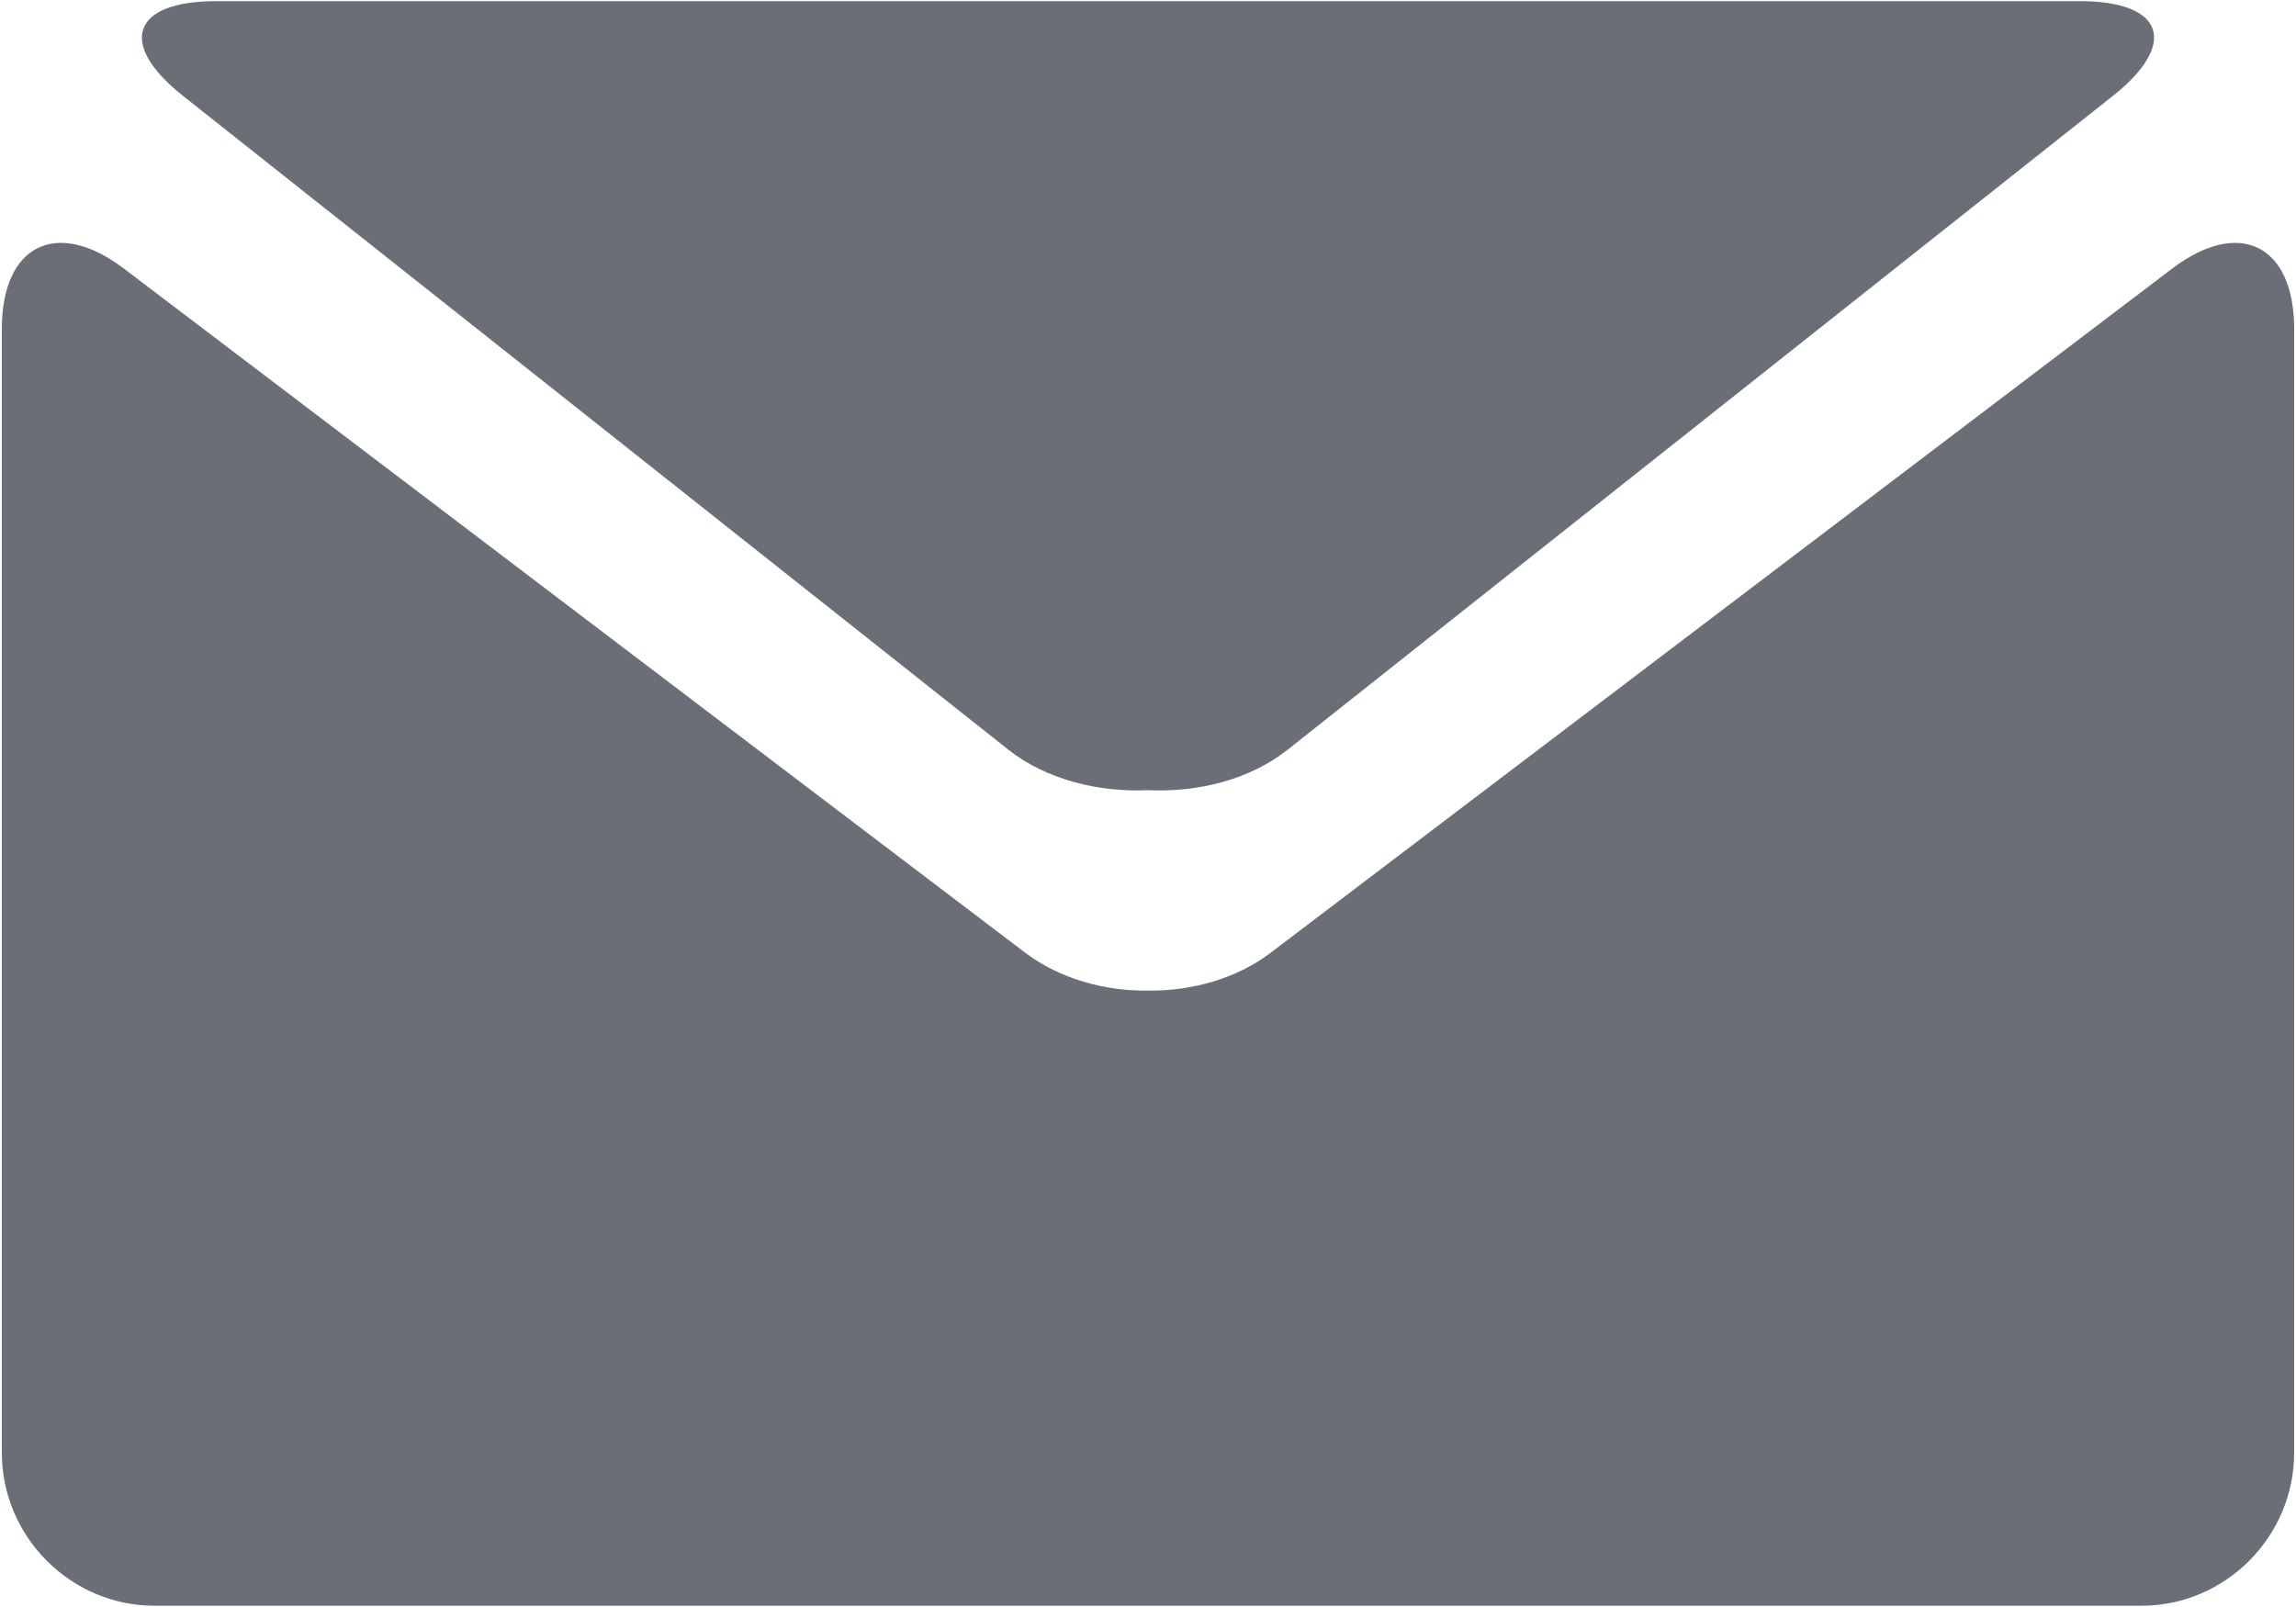 <svg xmlns="http://www.w3.org/2000/svg" width="20" height="14" viewBox="0 0 20 14"><g><g><path fill="#696e77" d="M1.595.836C1.02.381 1.15.01 1.882.01h16.236c.733 0 .861.371.286.826l-7.191 5.698c-.33.259-.777.37-1.214.35-.435.02-.887-.095-1.212-.35zm17.329 1.502c.584-.442 1.06-.203 1.06.528v9.789c0 .732-.599 1.334-1.33 1.334H1.346c-.731 0-1.33-.602-1.33-1.334v-9.79c0-.73.476-.969 1.061-.527l7.86 5.967c.295.22.68.33 1.065.325.381.004.766-.104 1.06-.325z"/></g></g></svg>